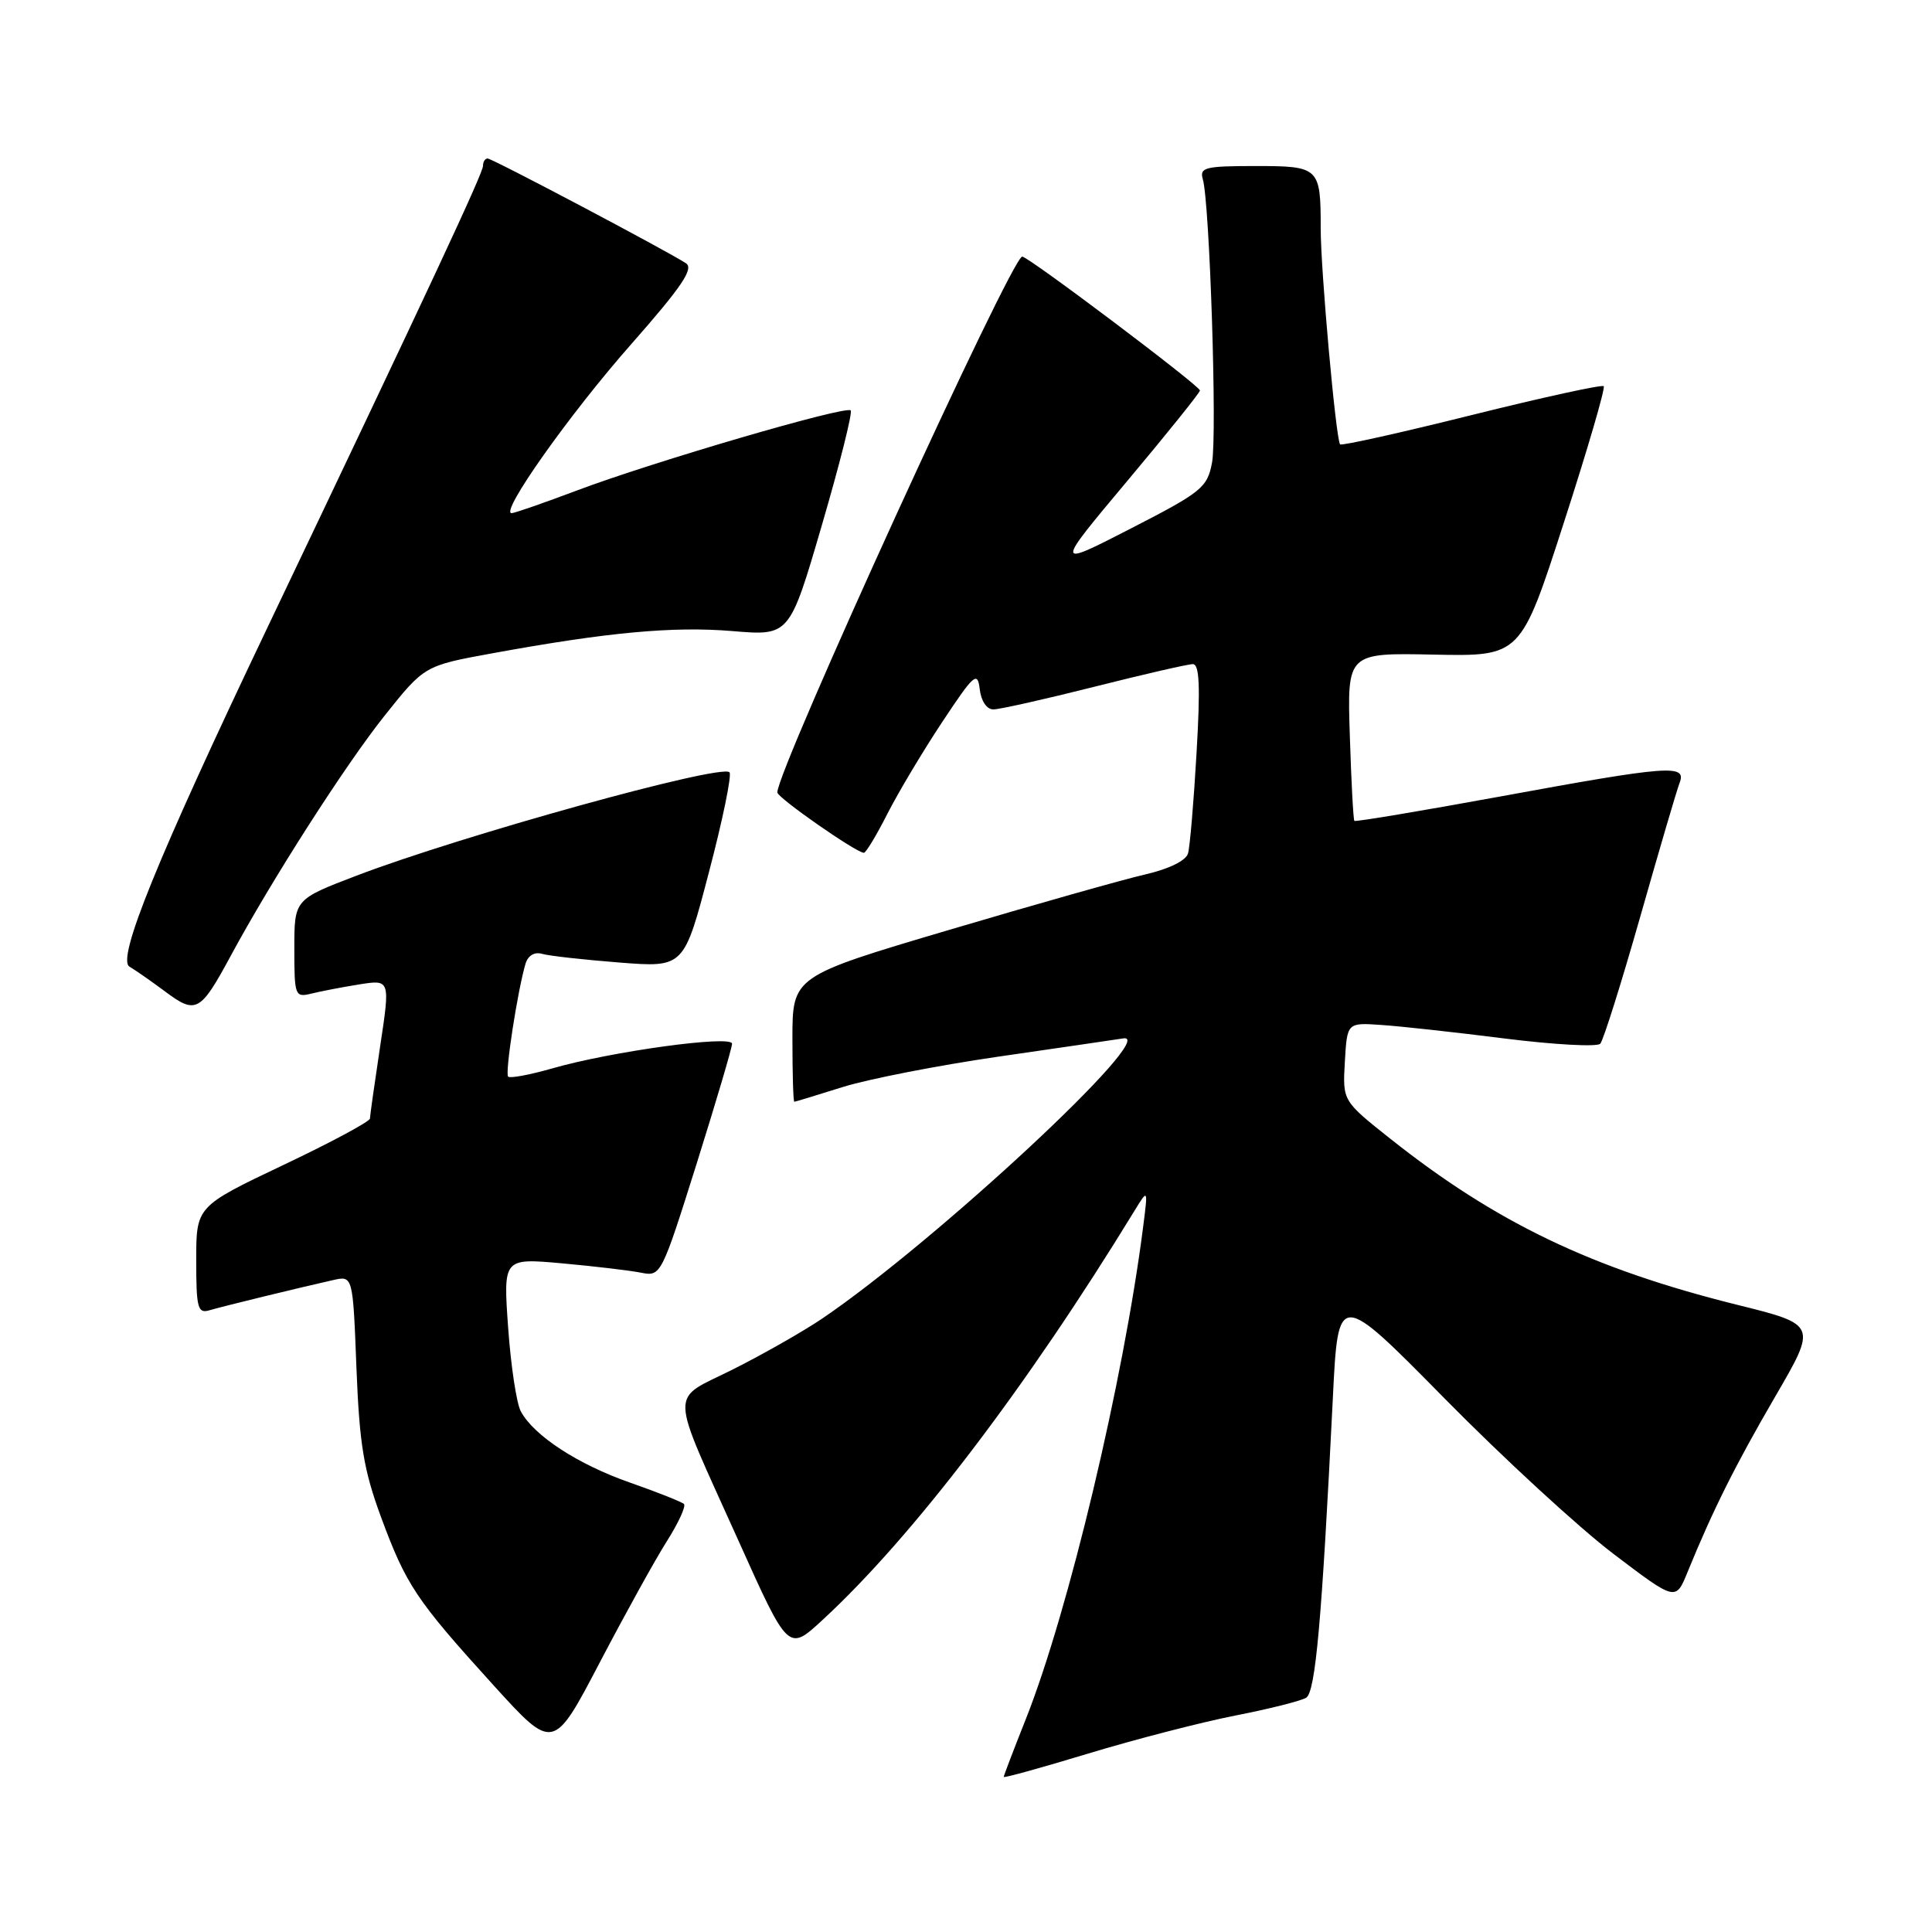<?xml version="1.0" encoding="UTF-8" standalone="no"?>
<!DOCTYPE svg PUBLIC "-//W3C//DTD SVG 1.1//EN" "http://www.w3.org/Graphics/SVG/1.1/DTD/svg11.dtd" >
<svg xmlns="http://www.w3.org/2000/svg" xmlns:xlink="http://www.w3.org/1999/xlink" version="1.1" viewBox="0 0 256 256">
 <g >
 <path fill="currentColor"
d=" M 163.63 227.33 C 168.14 226.45 172.39 225.38 173.07 224.96 C 174.31 224.19 175.14 214.92 176.61 185.24 C 177.31 170.99 177.31 170.99 191.41 185.30 C 199.16 193.17 209.22 202.43 213.77 205.88 C 222.04 212.16 222.04 212.16 223.60 208.33 C 226.94 200.14 229.94 194.13 235.25 185.01 C 240.77 175.52 240.77 175.52 230.13 172.88 C 210.97 168.11 198.23 162.01 184.20 150.87 C 177.90 145.87 177.90 145.87 178.20 140.69 C 178.50 135.50 178.50 135.50 183.00 135.81 C 185.47 135.97 192.85 136.78 199.40 137.61 C 205.94 138.43 211.63 138.74 212.04 138.30 C 212.45 137.86 214.83 130.28 217.34 121.47 C 219.85 112.65 222.19 104.66 222.56 103.72 C 223.50 101.26 221.18 101.43 198.90 105.52 C 188.34 107.45 179.59 108.92 179.46 108.77 C 179.32 108.62 179.05 103.55 178.86 97.50 C 178.50 86.50 178.50 86.50 190.00 86.74 C 201.50 86.97 201.50 86.97 207.21 69.28 C 210.36 59.55 212.74 51.40 212.50 51.17 C 212.27 50.94 204.39 52.66 195.00 55.00 C 185.61 57.34 177.77 59.09 177.57 58.88 C 177.02 58.27 175.00 35.88 175.00 30.28 C 175.00 22.16 174.83 22.00 166.33 22.00 C 159.69 22.00 158.92 22.19 159.38 23.75 C 160.29 26.84 161.29 57.63 160.60 61.30 C 159.98 64.60 159.25 65.20 149.84 70.03 C 139.74 75.22 139.74 75.22 149.37 63.73 C 154.67 57.41 159.00 52.02 159.00 51.74 C 159.00 51.13 136.27 34.00 135.45 34.00 C 134.05 34.00 103.00 101.94 103.00 105.00 C 103.00 105.70 113.47 113.00 114.47 113.00 C 114.74 113.00 116.14 110.68 117.58 107.84 C 119.02 105.01 122.29 99.53 124.85 95.67 C 129.08 89.29 129.53 88.89 129.82 91.33 C 130.00 92.89 130.75 94.00 131.62 94.00 C 132.45 94.00 138.46 92.65 145.00 91.00 C 151.54 89.35 157.41 88.00 158.06 88.00 C 158.94 88.00 159.06 91.01 158.55 99.75 C 158.18 106.21 157.67 112.21 157.42 113.08 C 157.15 114.04 154.90 115.14 151.74 115.87 C 148.86 116.53 137.16 119.84 125.75 123.22 C 105.00 129.37 105.00 129.37 105.00 137.68 C 105.00 142.26 105.11 145.99 105.25 145.99 C 105.39 145.98 108.27 145.11 111.66 144.04 C 115.04 142.98 124.27 141.18 132.16 140.03 C 140.05 138.89 147.56 137.79 148.86 137.59 C 153.71 136.86 124.02 164.48 109.00 174.68 C 106.53 176.36 101.21 179.39 97.20 181.41 C 88.61 185.73 88.54 183.44 97.86 204.17 C 104.45 218.84 104.45 218.84 108.95 214.69 C 120.87 203.71 135.98 183.89 150.31 160.46 C 152.12 157.50 152.12 157.50 151.48 162.50 C 148.87 182.99 141.57 213.58 135.91 227.83 C 134.31 231.85 133.00 235.29 133.00 235.45 C 133.00 235.62 138.05 234.22 144.21 232.35 C 150.38 230.48 159.12 228.22 163.63 227.33 Z  M 88.40 204.16 C 89.91 201.77 90.91 199.58 90.63 199.29 C 90.34 199.01 87.13 197.73 83.50 196.46 C 76.57 194.04 70.73 190.23 69.01 187.01 C 68.44 185.96 67.69 180.96 67.33 175.90 C 66.68 166.70 66.68 166.70 74.49 167.40 C 78.79 167.79 83.50 168.35 84.95 168.64 C 87.57 169.16 87.65 168.99 92.30 154.22 C 94.88 146.00 97.00 138.84 97.00 138.30 C 97.00 137.12 80.96 139.32 73.14 141.58 C 70.20 142.42 67.58 142.91 67.33 142.66 C 66.89 142.22 68.57 131.32 69.63 127.71 C 69.96 126.61 70.81 126.10 71.83 126.39 C 72.75 126.66 77.35 127.17 82.07 127.54 C 90.63 128.21 90.63 128.21 93.94 115.56 C 95.77 108.61 96.99 102.66 96.66 102.33 C 95.52 101.19 61.14 110.72 47.24 116.03 C 39.00 119.18 39.00 119.18 39.00 125.70 C 39.00 131.96 39.09 132.19 41.25 131.66 C 42.49 131.35 45.35 130.80 47.60 130.44 C 51.71 129.79 51.71 129.79 50.37 138.65 C 49.64 143.52 49.03 147.82 49.02 148.21 C 49.01 148.61 43.83 151.39 37.50 154.39 C 26.00 159.86 26.00 159.86 26.00 167.00 C 26.00 173.32 26.20 174.08 27.75 173.62 C 29.54 173.09 39.42 170.68 44.13 169.62 C 46.76 169.02 46.76 169.02 47.23 181.26 C 47.63 191.40 48.19 194.79 50.48 201.00 C 53.82 210.04 55.13 212.00 65.36 223.27 C 73.32 232.04 73.32 232.04 79.48 220.27 C 82.87 213.80 86.88 206.54 88.40 204.16 Z  M 30.51 126.77 C 35.98 116.62 45.75 101.37 50.97 94.82 C 56.24 88.21 56.24 88.21 65.21 86.57 C 80.53 83.77 89.17 82.97 97.04 83.62 C 104.62 84.26 104.62 84.26 108.91 69.56 C 111.27 61.48 112.99 54.65 112.72 54.38 C 112.06 53.72 86.54 61.19 76.50 64.97 C 72.10 66.63 68.18 67.99 67.79 68.00 C 66.18 68.00 75.48 54.86 83.60 45.65 C 90.34 38.00 91.97 35.59 90.89 34.88 C 88.31 33.20 65.22 21.00 64.61 21.00 C 64.27 21.00 64.00 21.44 64.00 21.98 C 64.00 22.93 57.12 37.68 35.51 83.00 C 20.86 113.72 15.42 127.09 17.16 128.09 C 17.90 128.52 20.04 130.01 21.92 131.41 C 25.95 134.42 26.55 134.10 30.51 126.77 Z "/>
</g>
</svg>